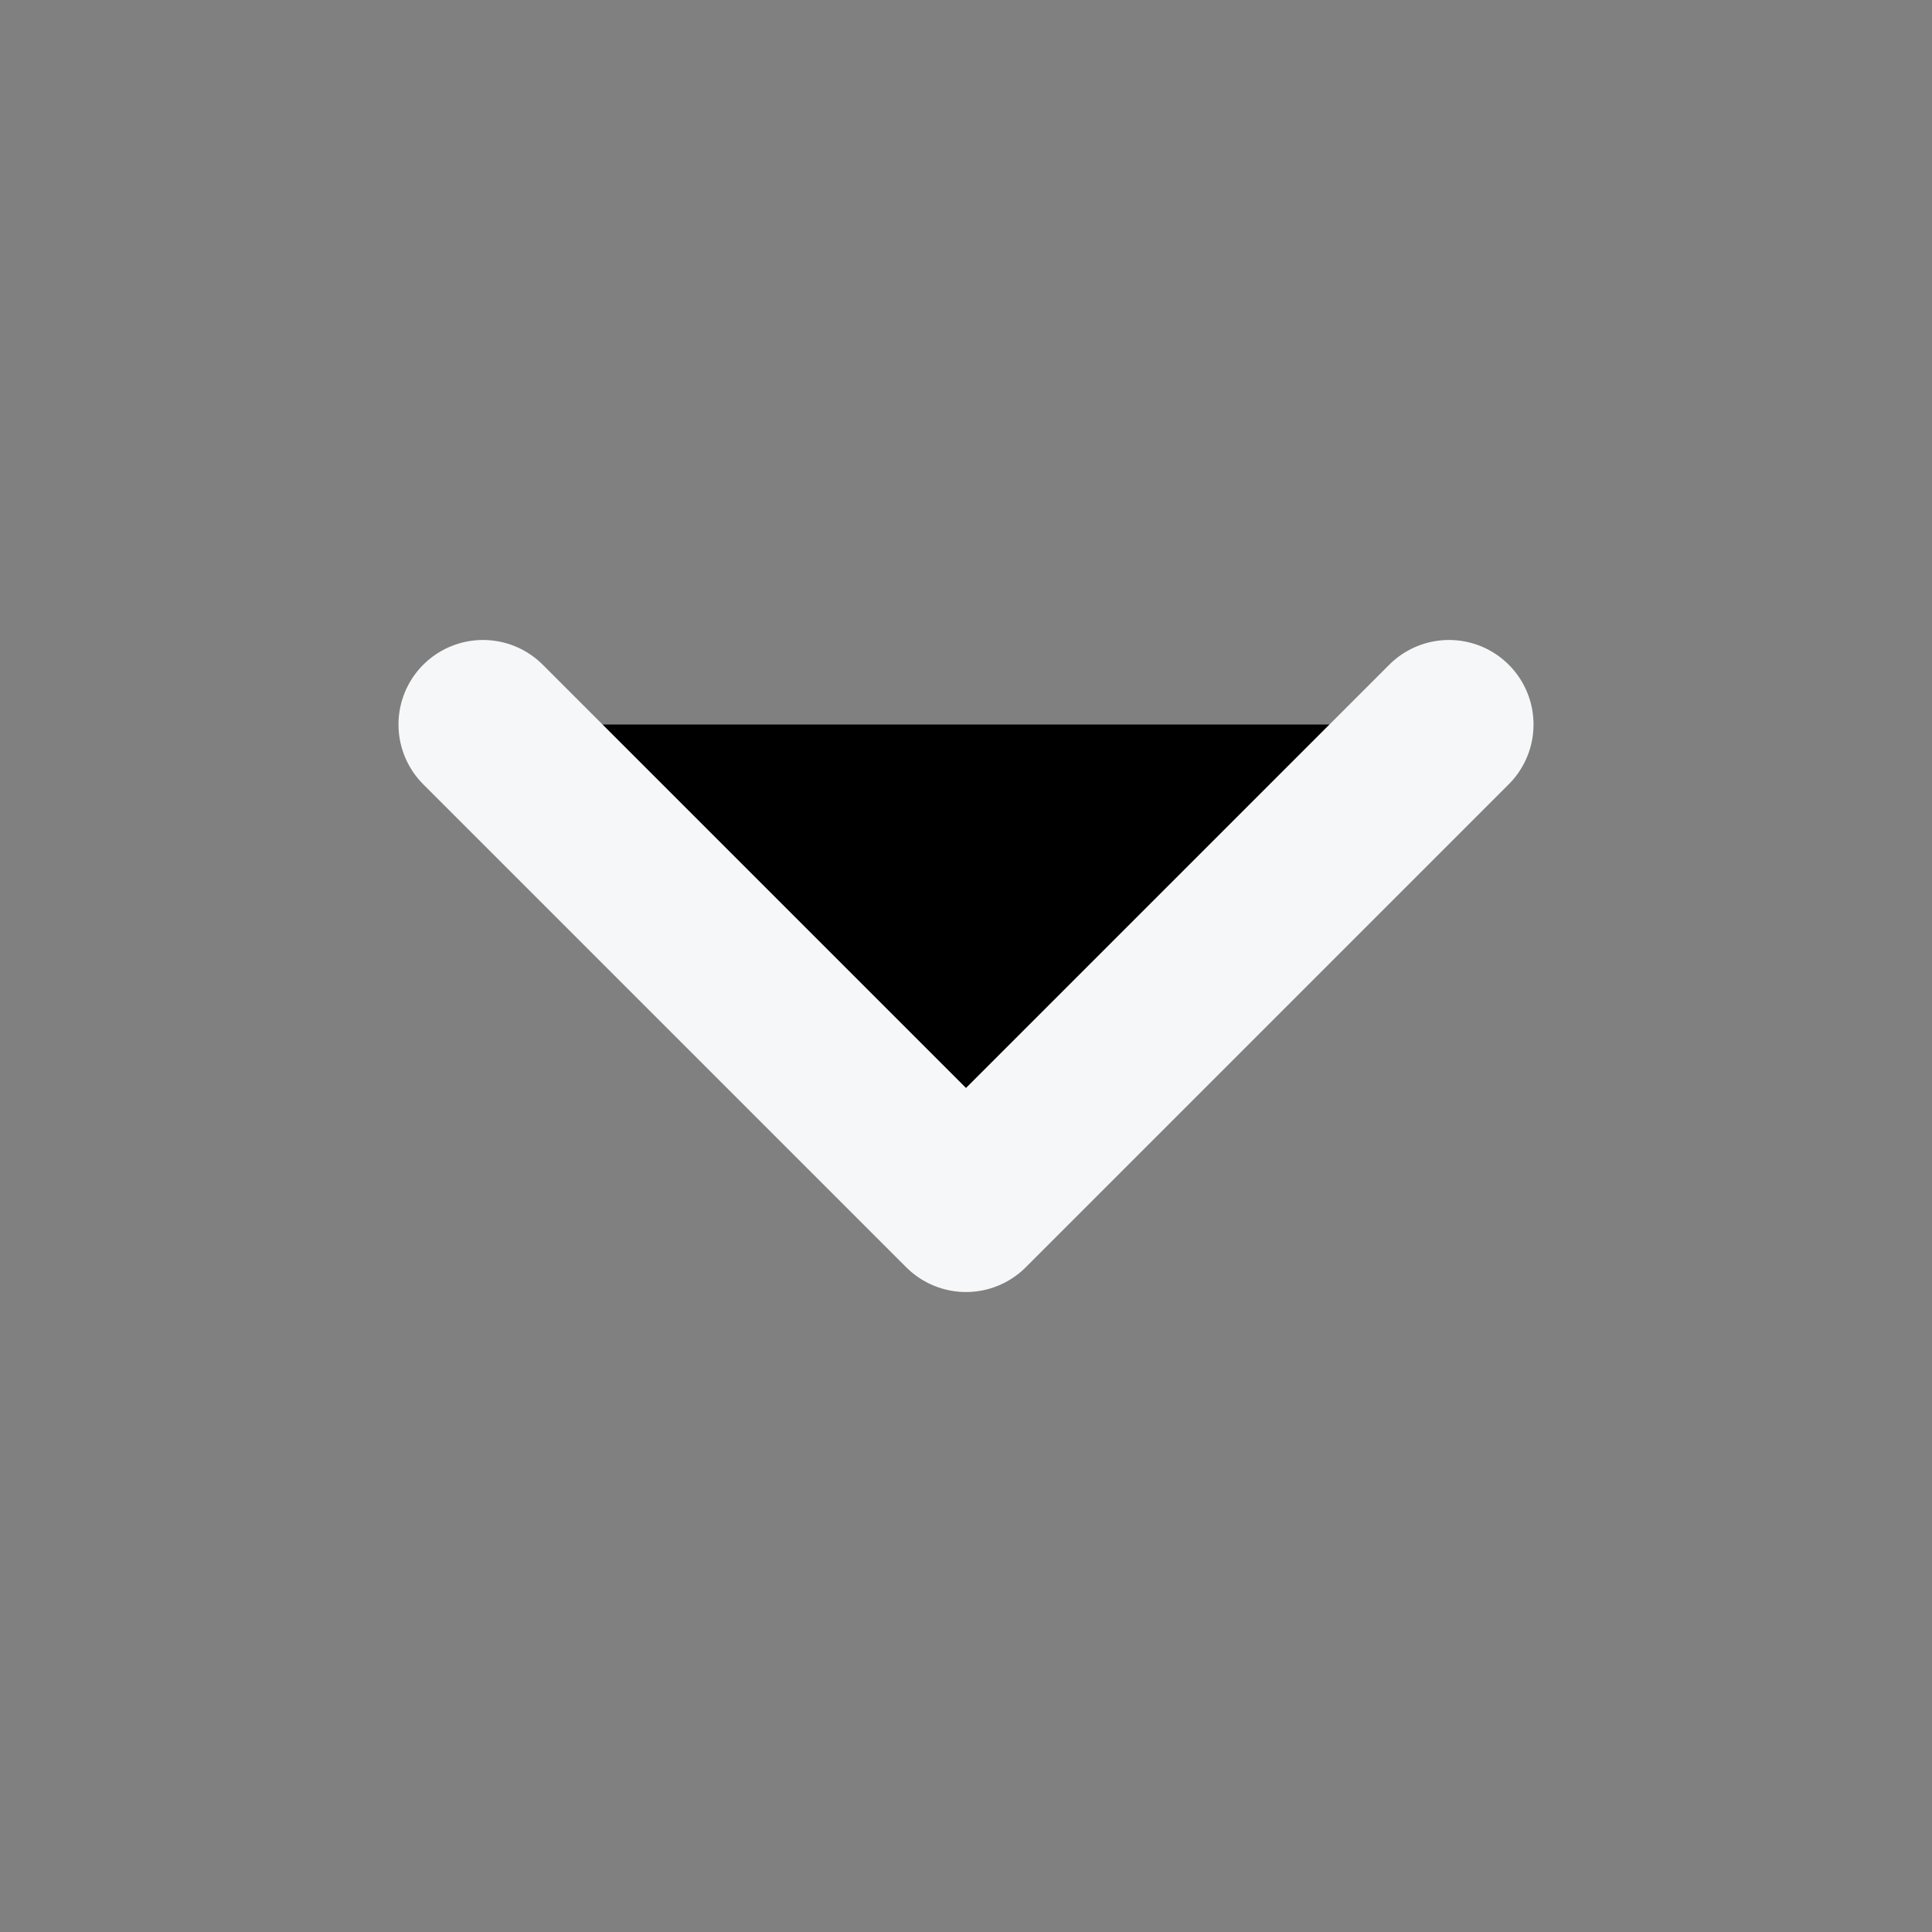 <svg width="16" height="16" viewBox="0 0 16 16" fill="currentFill" xmlns="http://www.w3.org/2000/svg">
<rect x="0" y="0" width="16" height="16" fill="#808080" stroke="none"/>
<path d="M4 6L8 10L12 6" stroke="#F5F7F9" stroke-width="1.4" stroke-linecap="round" stroke-linejoin="round"/>
</svg>

